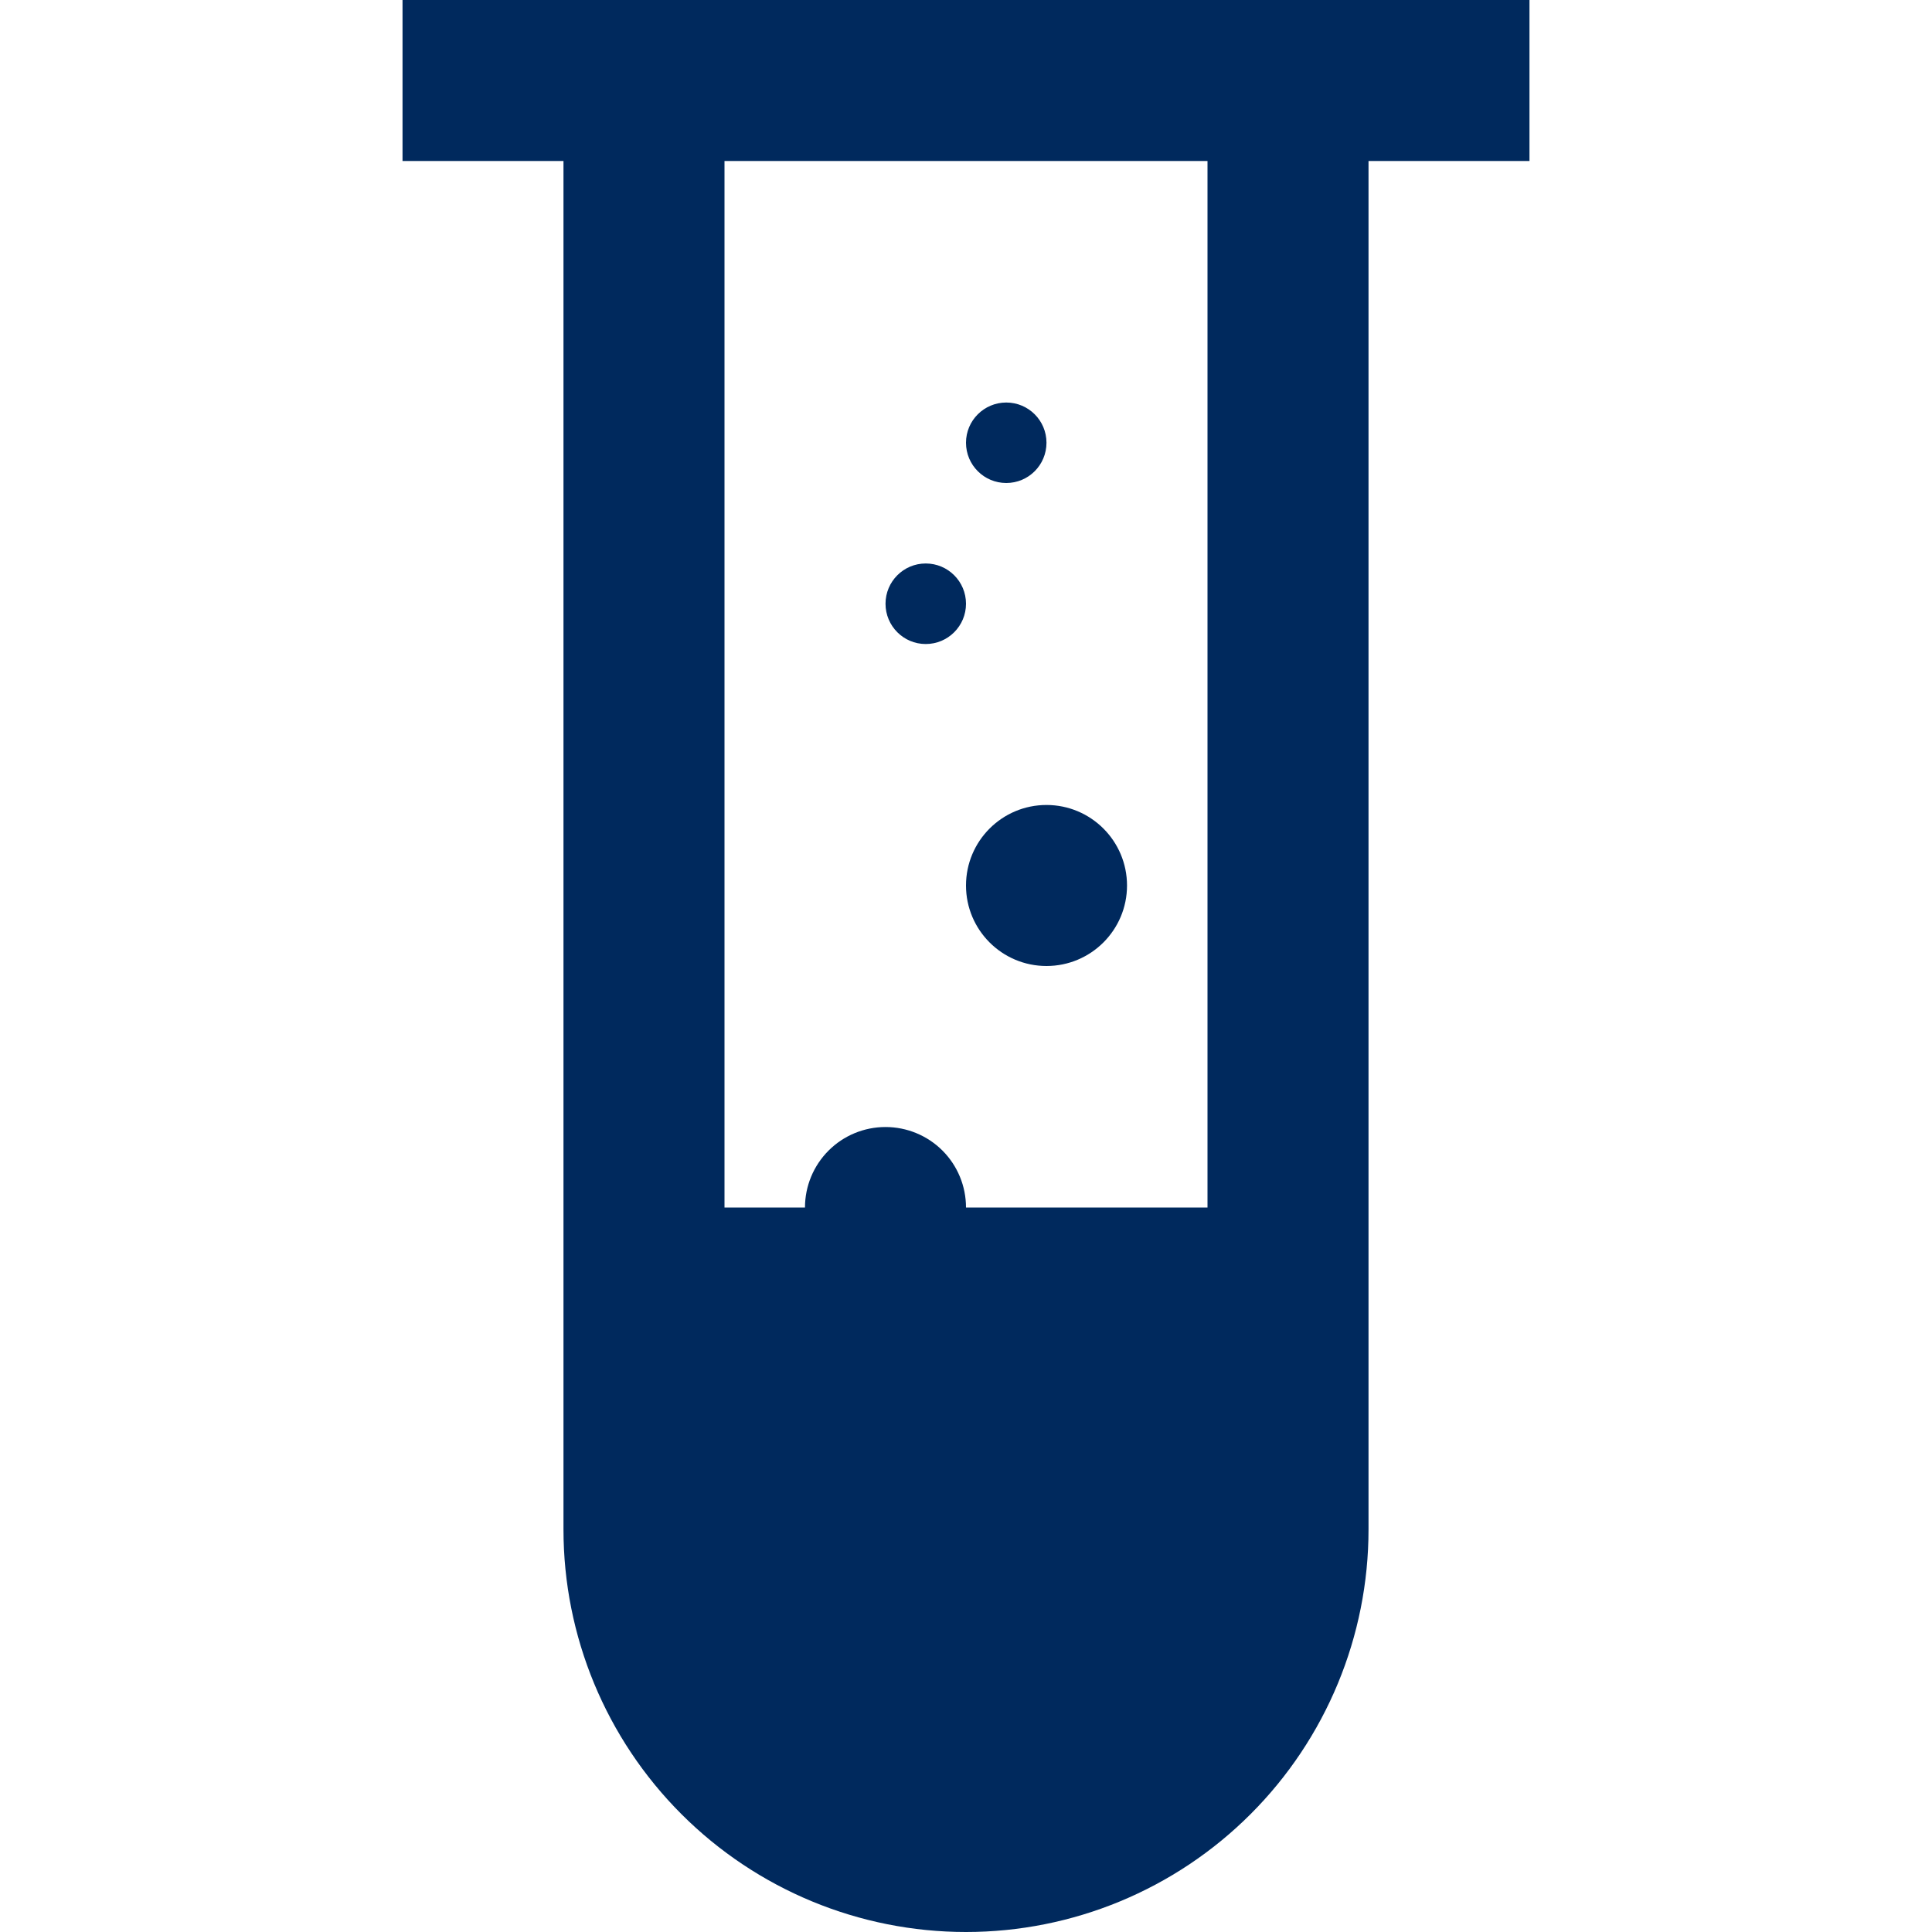 <svg width="32" height="32" viewBox="0 0 32 32" fill="none" xmlns="http://www.w3.org/2000/svg">
<path d="M17.333 16C18.07 16 18.667 15.403 18.667 14.667C18.667 13.93 18.07 13.333 17.333 13.333C16.597 13.333 16 13.93 16 14.667C16 15.403 16.597 16 17.333 16Z" fill="#00295D"/>
<path d="M15.333 10.667C15.702 10.667 16 10.368 16 10C16 9.632 15.702 9.333 15.333 9.333C14.965 9.333 14.667 9.632 14.667 10C14.667 10.368 14.965 10.667 15.333 10.667Z" fill="#00295D"/>
<path d="M16.667 8C17.035 8 17.333 7.702 17.333 7.333C17.333 6.965 17.035 6.667 16.667 6.667C16.299 6.667 16 6.965 16 7.333C16 7.702 16.299 8 16.667 8Z" fill="#00295D"/>
<path d="M6.667 0V2.667H9.333V25.333C9.333 27.101 10.036 28.797 11.286 30.047C12.536 31.298 14.232 32 16 32C17.768 32 19.464 31.298 20.714 30.047C21.964 28.797 22.667 27.101 22.667 25.333V2.667H25.333V0H6.667ZM20 2.667V20H16C16 19.646 15.86 19.307 15.61 19.057C15.36 18.807 15.02 18.667 14.667 18.667C14.313 18.667 13.974 18.807 13.724 19.057C13.474 19.307 13.333 19.646 13.333 20H12V2.667H20Z" fill="#00295D"/>
</svg>
